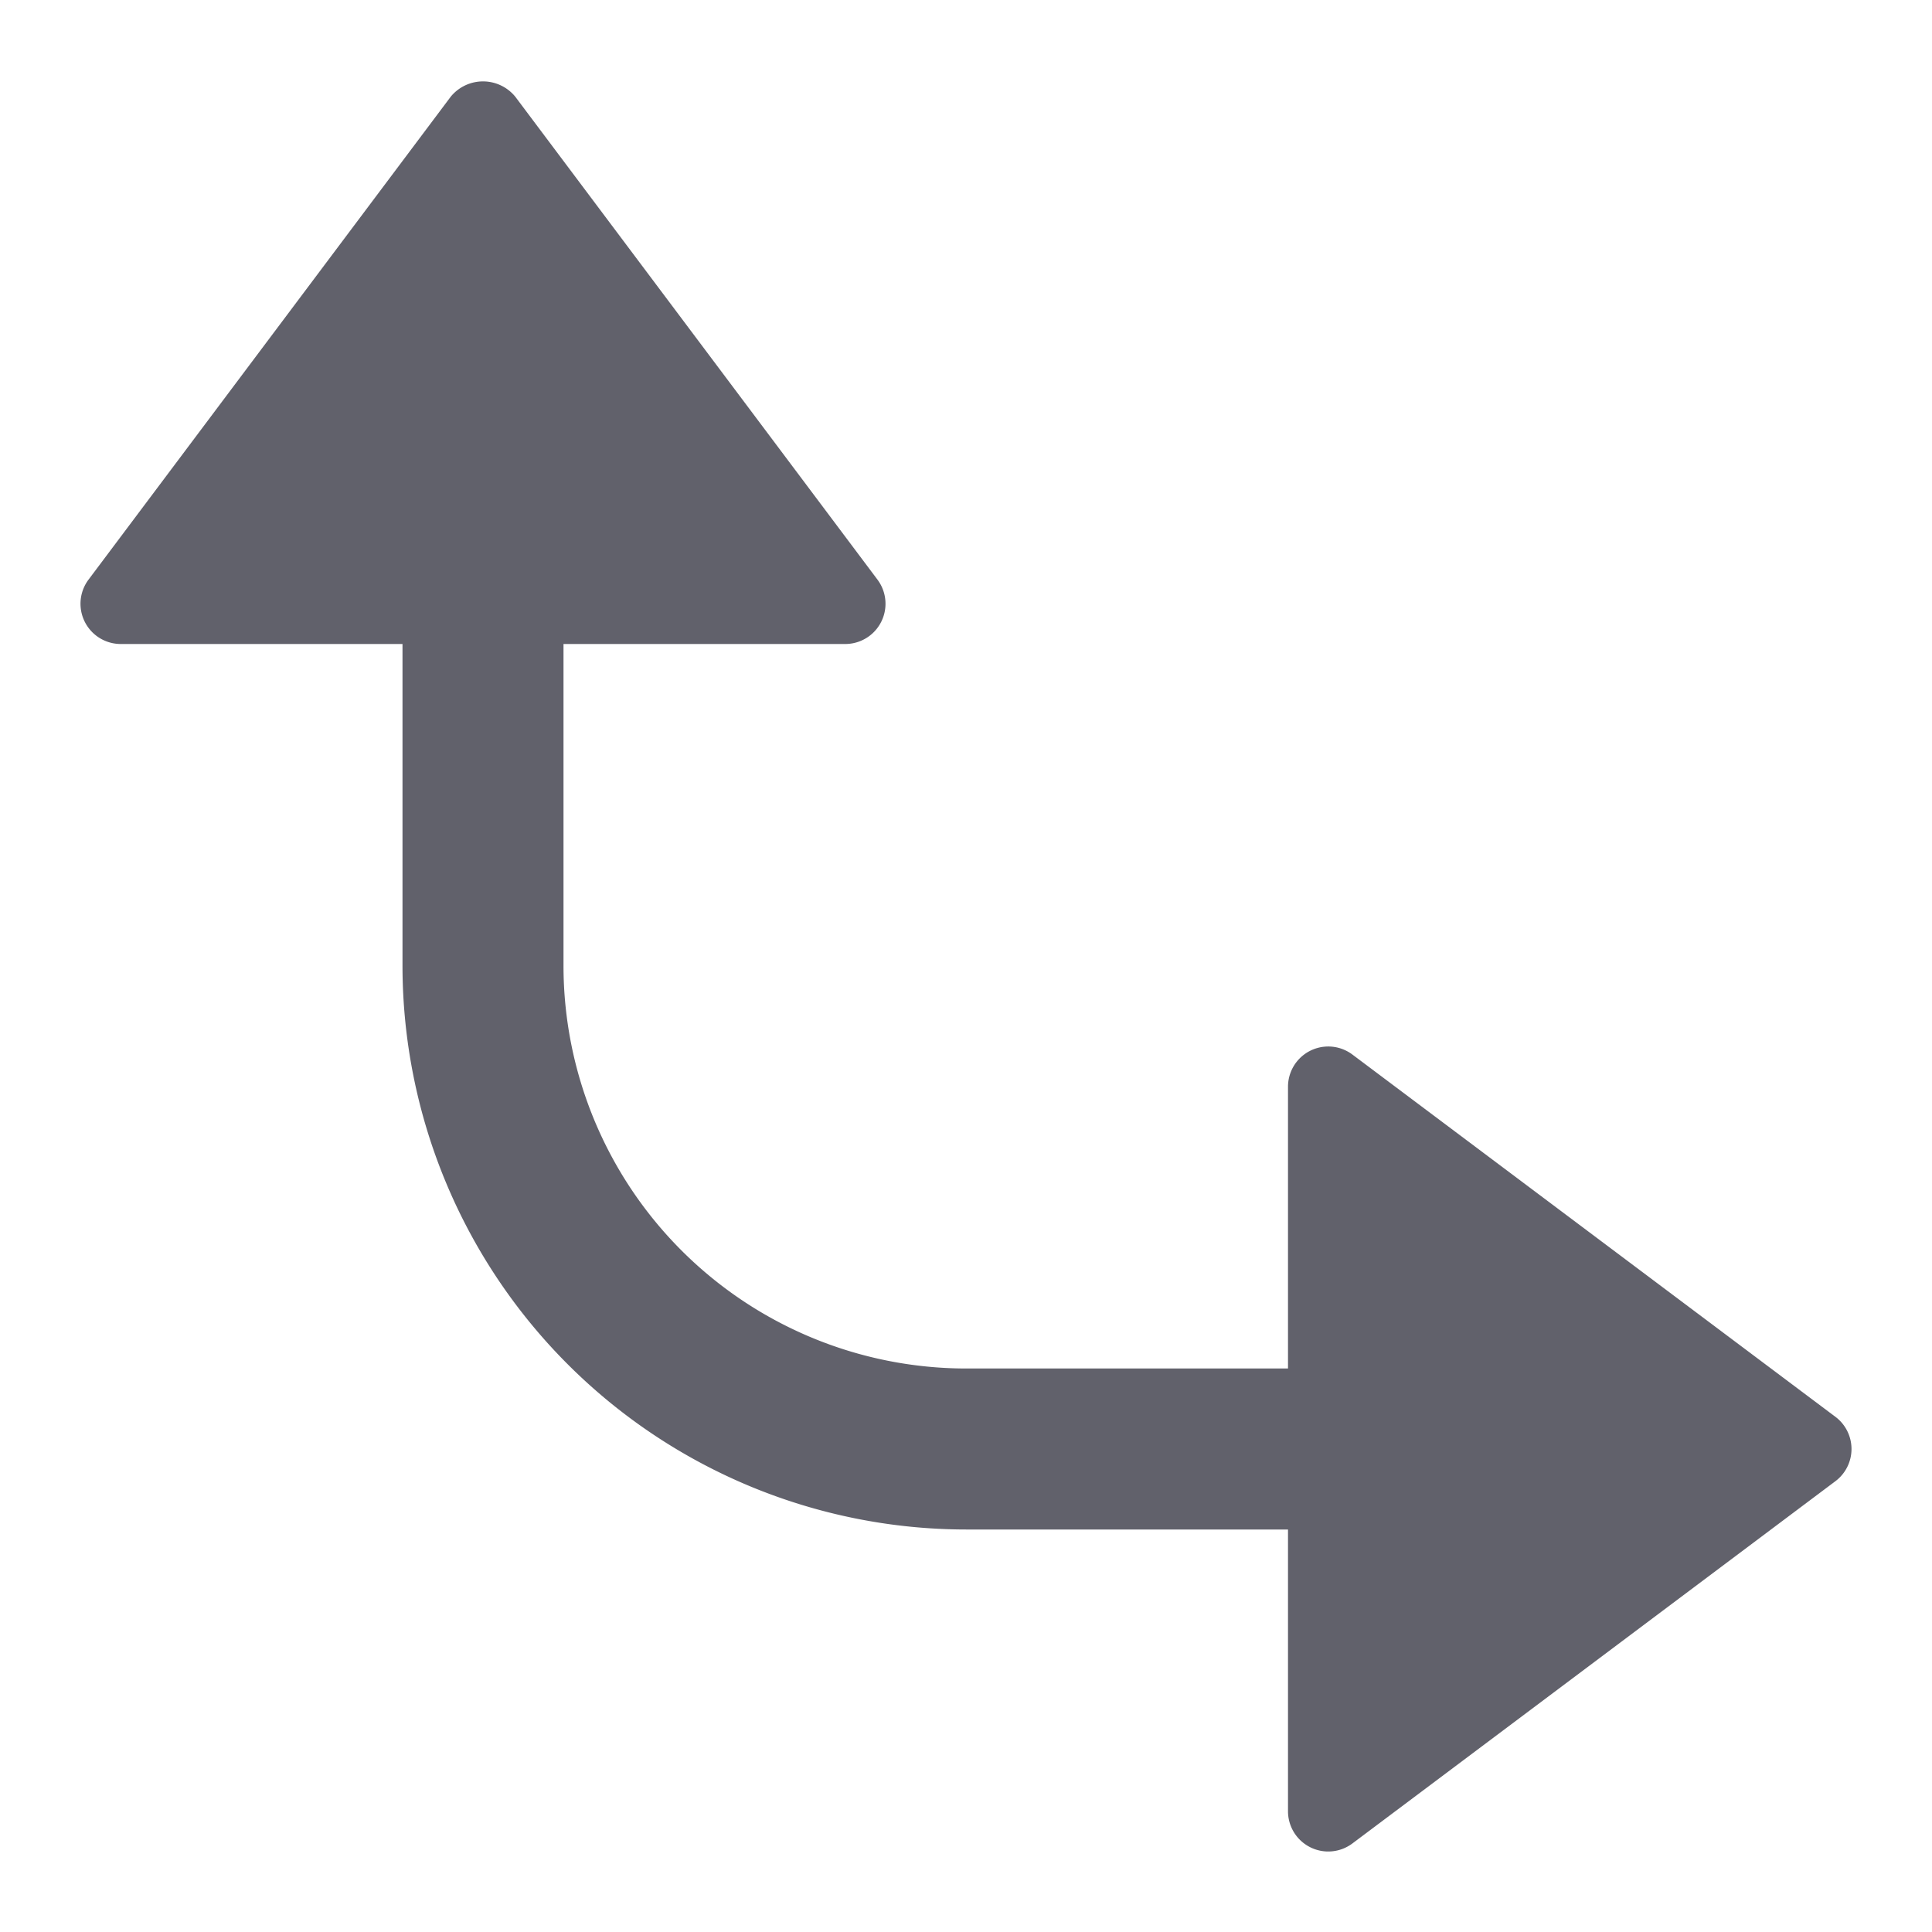 <svg xmlns="http://www.w3.org/2000/svg" height="24" width="24" viewBox="0 0 48 48"><path d="M33.6,26.2A1,1,0,0,0,32,27v7H24A10.011,10.011,0,0,1,14,24V16h7a1,1,0,0,0,.8-1.6l-9-12a1.036,1.036,0,0,0-1.6,0l-9,12A1,1,0,0,0,3,16h7v8A14.015,14.015,0,0,0,24,38h8v7a1,1,0,0,0,1.6.8l12-9a1,1,0,0,0,0-1.6Z" fill="#61616b"></path></svg>